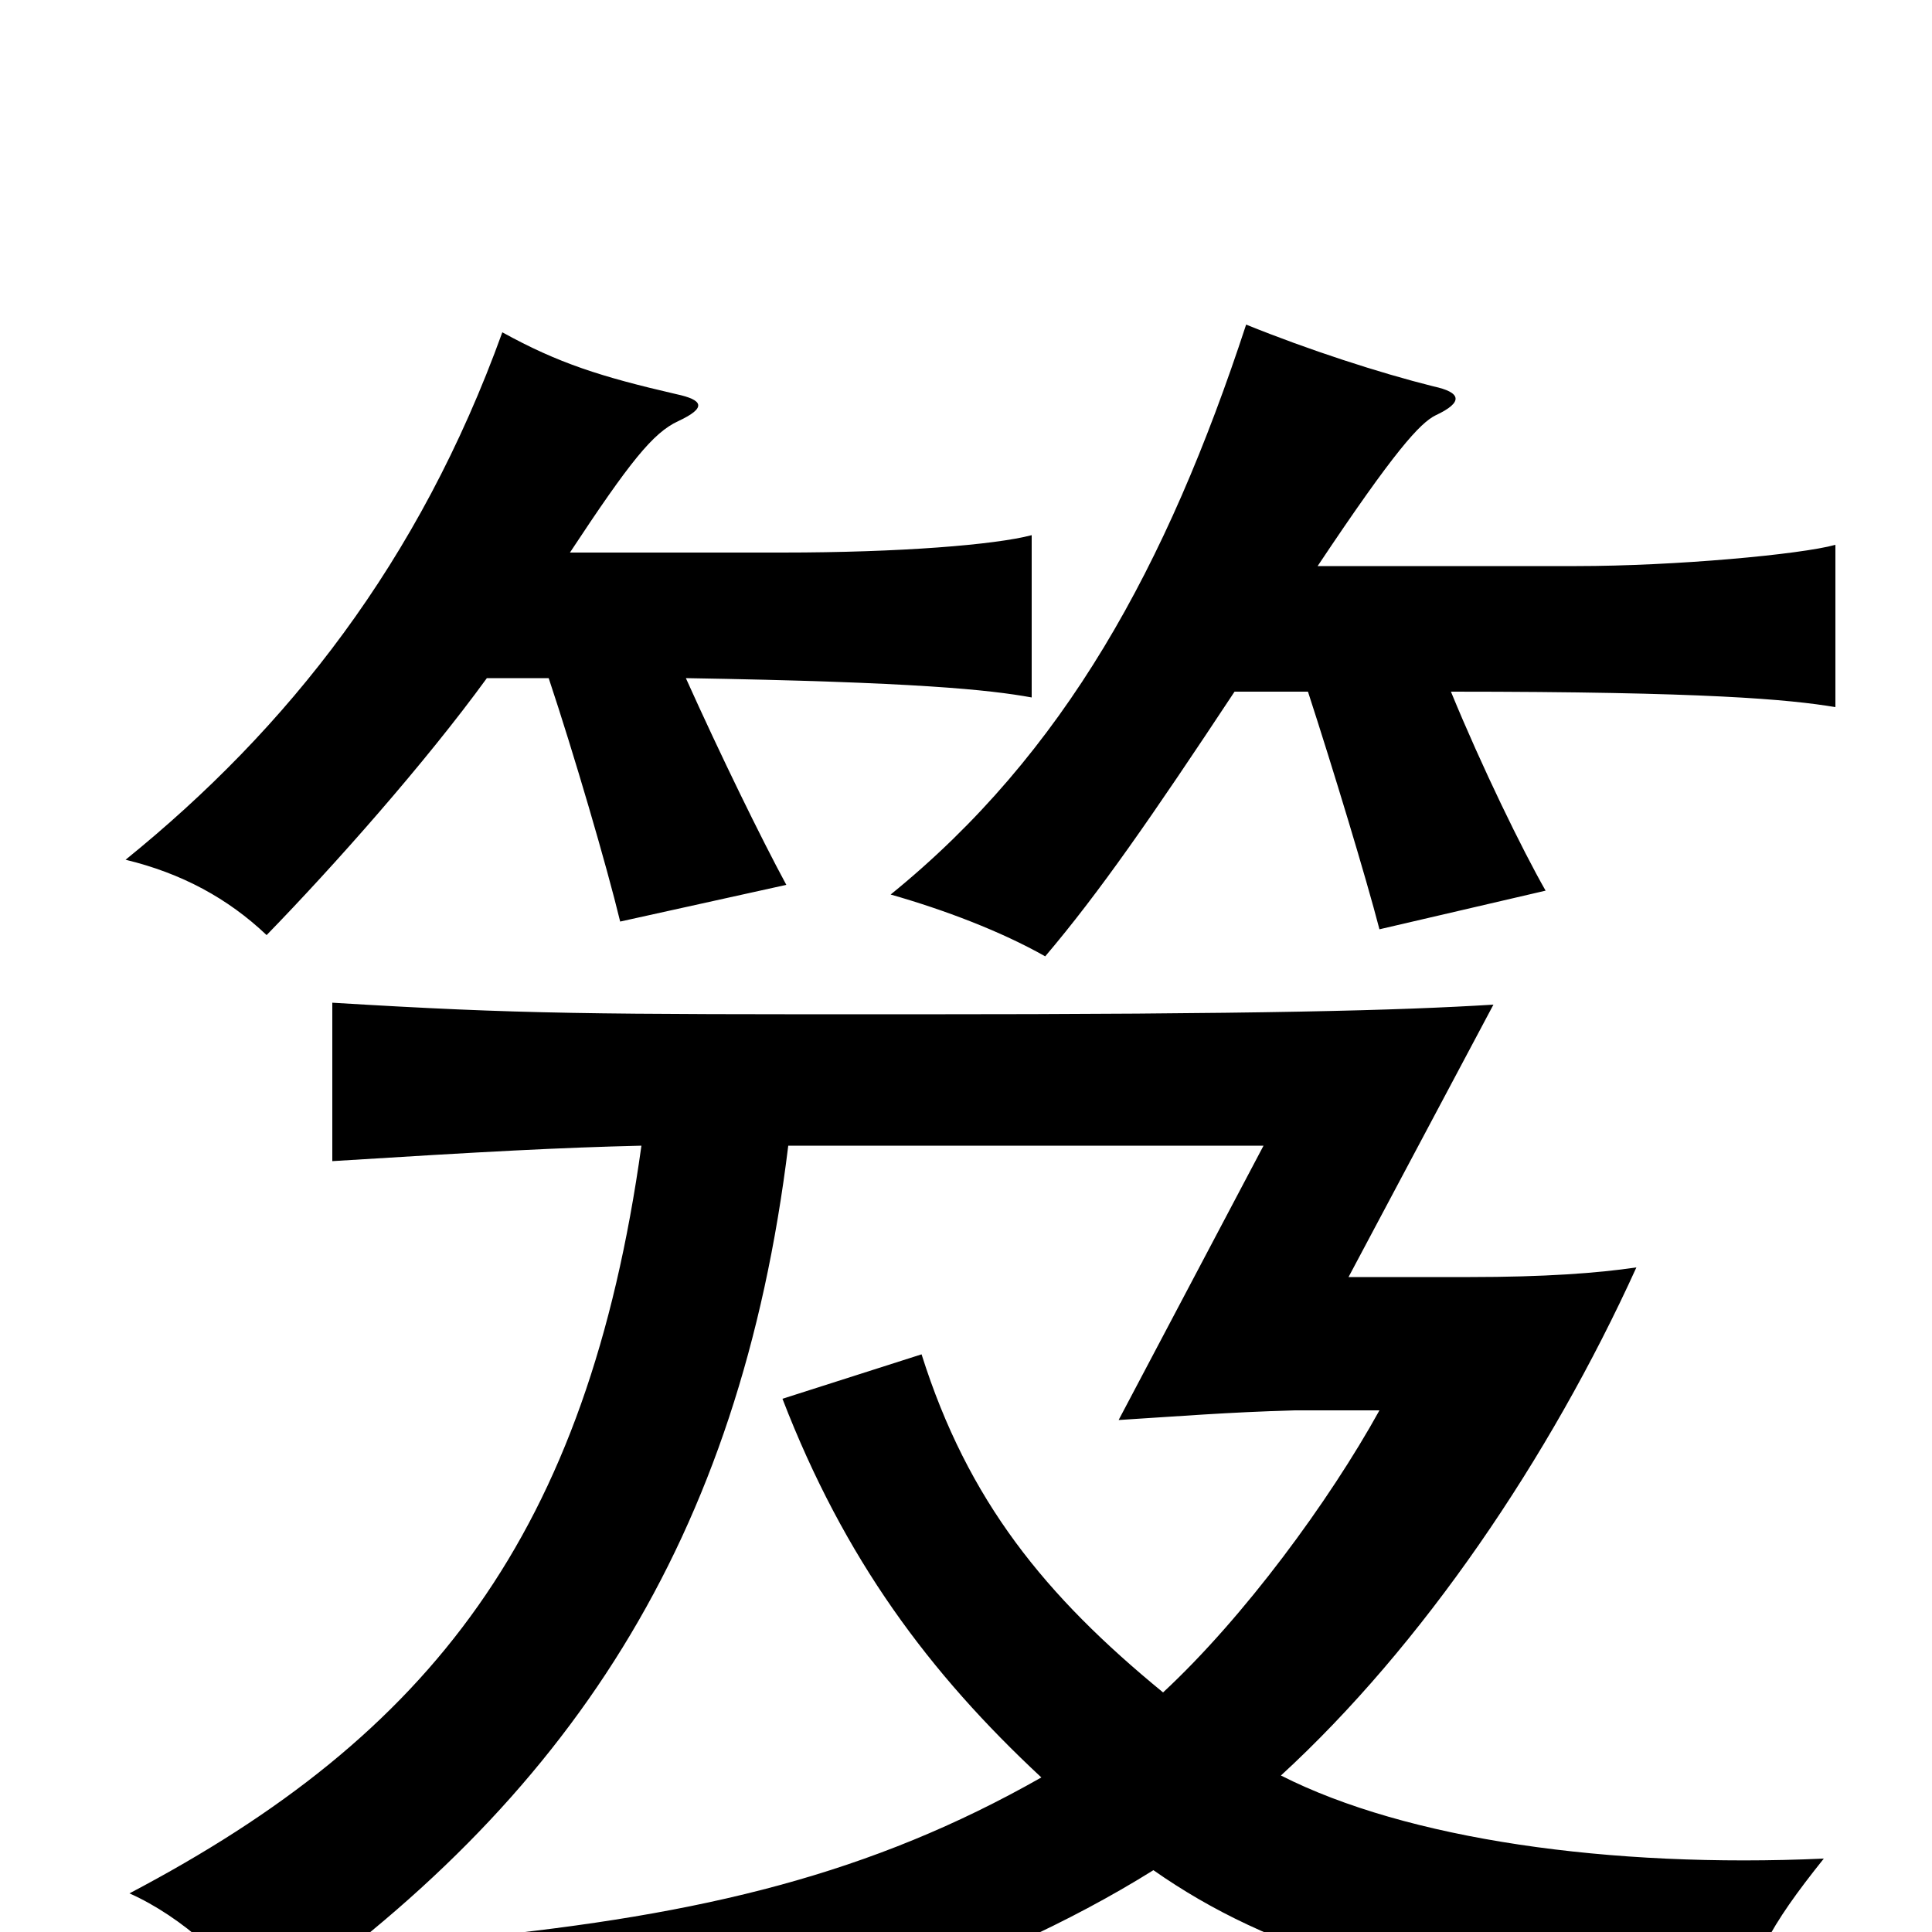 <svg xmlns="http://www.w3.org/2000/svg" viewBox="0 -1000 1000 1000">
	<path fill="#000000" d="M252 -649H284C297 -610 314 -552 321 -523L407 -542C394 -566 373 -609 355 -649C474 -647 512 -643 534 -639V-723C515 -718 466 -714 405 -714H295C326 -761 338 -776 351 -782C366 -789 364 -793 350 -796C311 -805 289 -812 260 -828C217 -709 149 -623 65 -555C94 -548 118 -535 138 -516C173 -552 220 -605 252 -649ZM639 -642H677C690 -602 707 -546 714 -519L800 -539C788 -560 767 -603 751 -642C883 -642 926 -638 950 -634V-718C932 -713 867 -707 816 -707H682C722 -767 735 -781 743 -785C758 -792 756 -797 742 -800C714 -807 677 -819 645 -832C604 -707 551 -610 461 -537C489 -529 518 -518 541 -505C569 -538 596 -577 639 -642ZM332 -407C304 -206 223 -102 67 -20C94 -8 122 17 136 42C295 -68 383 -203 408 -407H654L579 -265C611 -267 635 -269 670 -270H714C688 -223 644 -163 602 -124C541 -174 501 -223 477 -299L405 -276C437 -193 481 -134 539 -80C451 -30 364 -9 244 3C271 26 288 52 296 79C398 56 509 23 597 -32C657 10 731 33 896 56C906 15 916 -3 944 -38C833 -33 728 -48 663 -81C736 -148 802 -245 847 -344C827 -341 799 -339 761 -339H698L773 -480C724 -477 654 -475 471 -475C304 -475 271 -475 172 -481V-399C252 -404 290 -406 332 -407Z"/>
</svg>